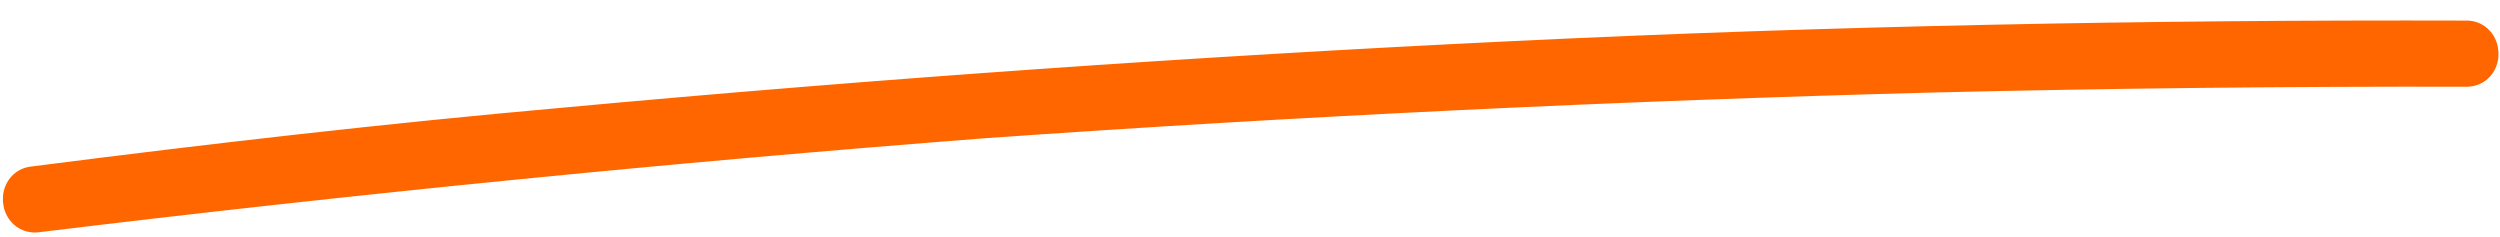 <svg width="116" height="11" viewBox="0 0 116 11" fill="none" xmlns="http://www.w3.org/2000/svg">
<path d="M1.68 10.286L1.695 10.285L1.709 10.284C16.297 8.509 31.013 7.049 45.748 5.909C60.383 4.882 75.038 4.177 89.713 3.792C97.963 3.596 106.219 3.507 114.482 3.524L114.498 3.524L114.514 3.523C114.829 3.503 115.083 3.349 115.242 3.122C115.392 2.908 115.444 2.655 115.429 2.428C115.415 2.201 115.333 1.956 115.157 1.763C114.974 1.562 114.71 1.441 114.403 1.455C99.69 1.413 84.889 1.698 70.114 2.411C55.444 3.117 40.794 4.144 26.164 5.493C17.94 6.224 9.731 7.169 1.532 8.22C1.225 8.245 0.978 8.398 0.822 8.62C0.672 8.834 0.621 9.087 0.635 9.314C0.65 9.541 0.732 9.786 0.908 9.979C1.094 10.184 1.365 10.306 1.68 10.286Z" fill="#FF6600" stroke="#FF6600"/>
</svg>
